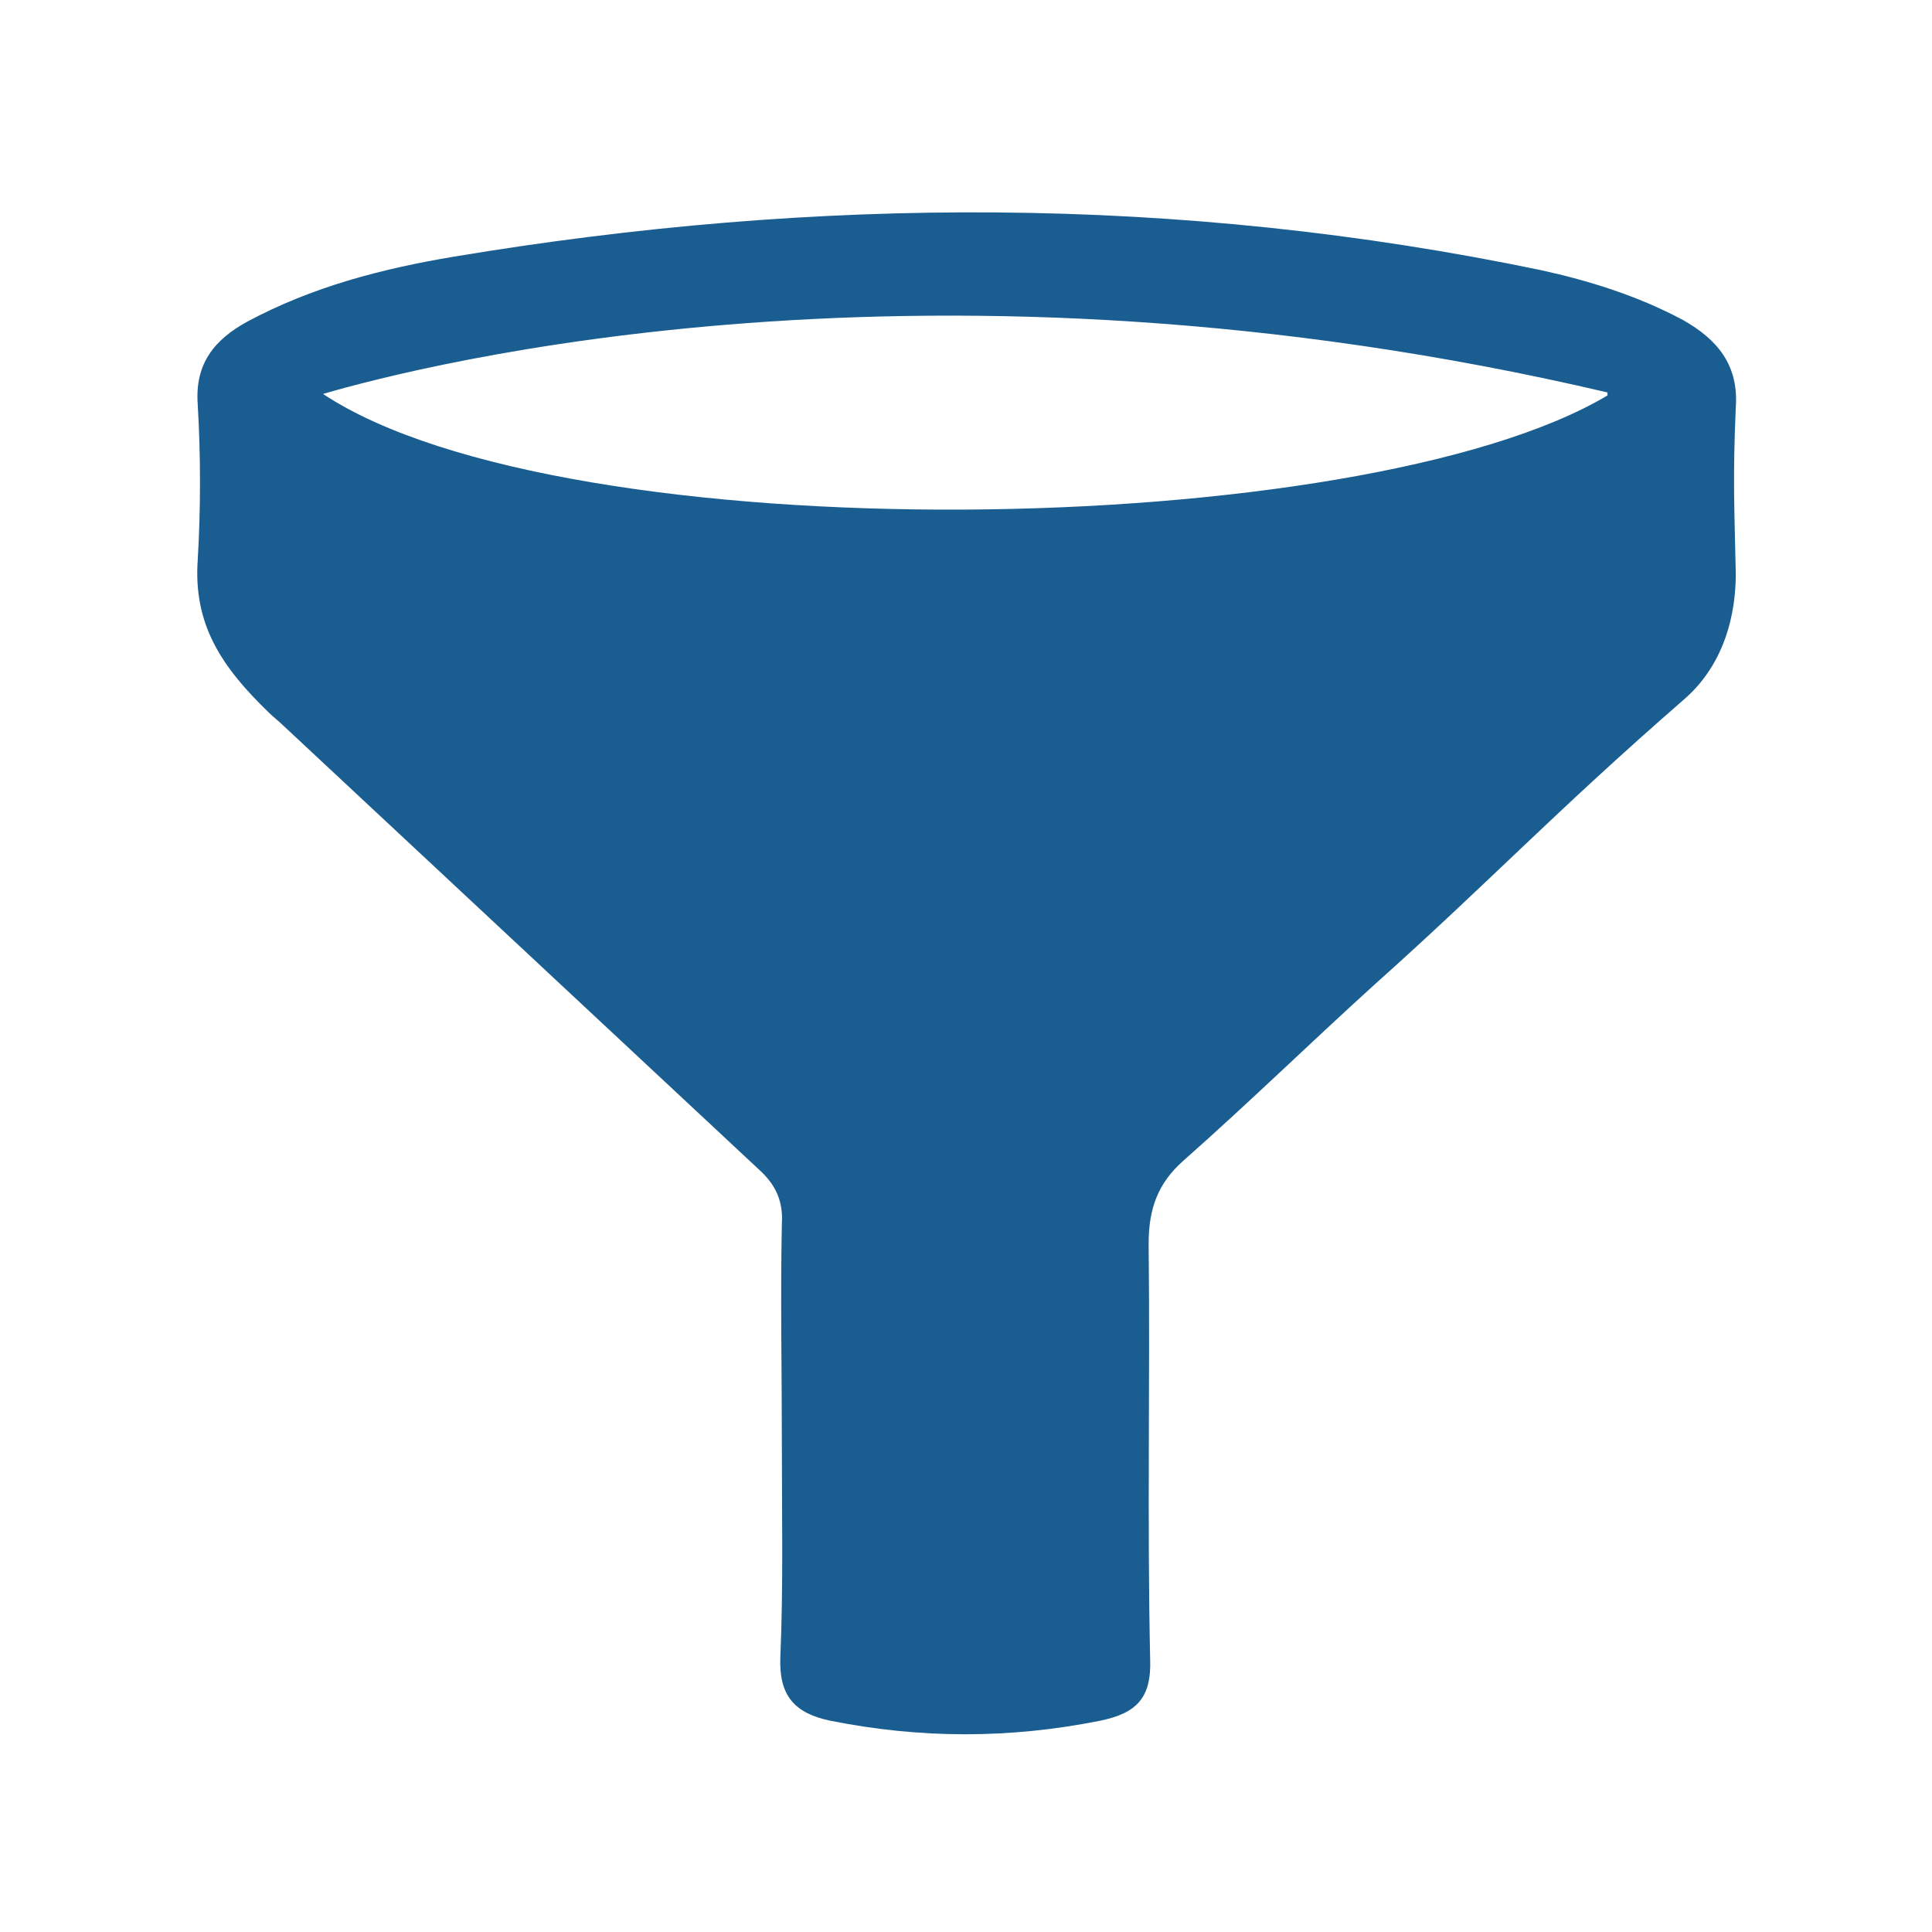 <?xml version="1.0" encoding="utf-8"?>
<!-- Generator: Adobe Illustrator 23.0.3, SVG Export Plug-In . SVG Version: 6.00 Build 0)  -->
<svg version="1.1" id="Vrstva_1" xmlns="http://www.w3.org/2000/svg" xmlns:xlink="http://www.w3.org/1999/xlink" x="0px" y="0px"
	 viewBox="0 0 128 128" style="enable-background:new 0 0 128 128;" xml:space="preserve">
<style type="text/css">
	.st0{fill:#1A5D91;}
</style>
<path class="st0" d="M111.5,21.2c-3-1.6-6.2-2.6-9.4-3.3c-24-5-48-4.9-72-0.9c-4.8,0.8-9.4,2-13.7,4.3c-2.2,1.2-3.5,2.8-3.3,5.5
	c0.2,3.4,0.2,6.9,0,10.3c-0.3,4.3,1.6,7.1,4.7,10.1c0.3,0.3,0.7,0.6,1,0.9c10.5,9.8,21,19.6,31.5,29.4c1.1,1,1.6,2.1,1.5,3.6
	c-0.1,4.8,0,9.6,0,14.5c0,4.7,0.1,9.5-0.1,14.2c-0.1,2.5,0.9,3.7,3.3,4.2c6,1.2,11.9,1.2,17.9,0c2.4-0.5,3.4-1.5,3.3-4.1
	c-0.2-9.2,0-18.4-0.1-27.5c0-2.3,0.6-4,2.3-5.5c4.3-3.8,8.4-7.8,12.7-11.7c7.5-6.7,11.9-11.4,20.4-18.8c3.3-2.8,3.5-6.9,3.5-8.4
	c-0.1-4.7-0.2-6.3,0-11C115.2,24.2,113.8,22.5,111.5,21.2z M21.4,26.1c6.5-1.9,40.3-10.6,85.1-0.1c0,0.1,0,0.1,0,0.2
	C90.2,35.9,37.4,36.7,21.4,26.1z"/>
</svg>
